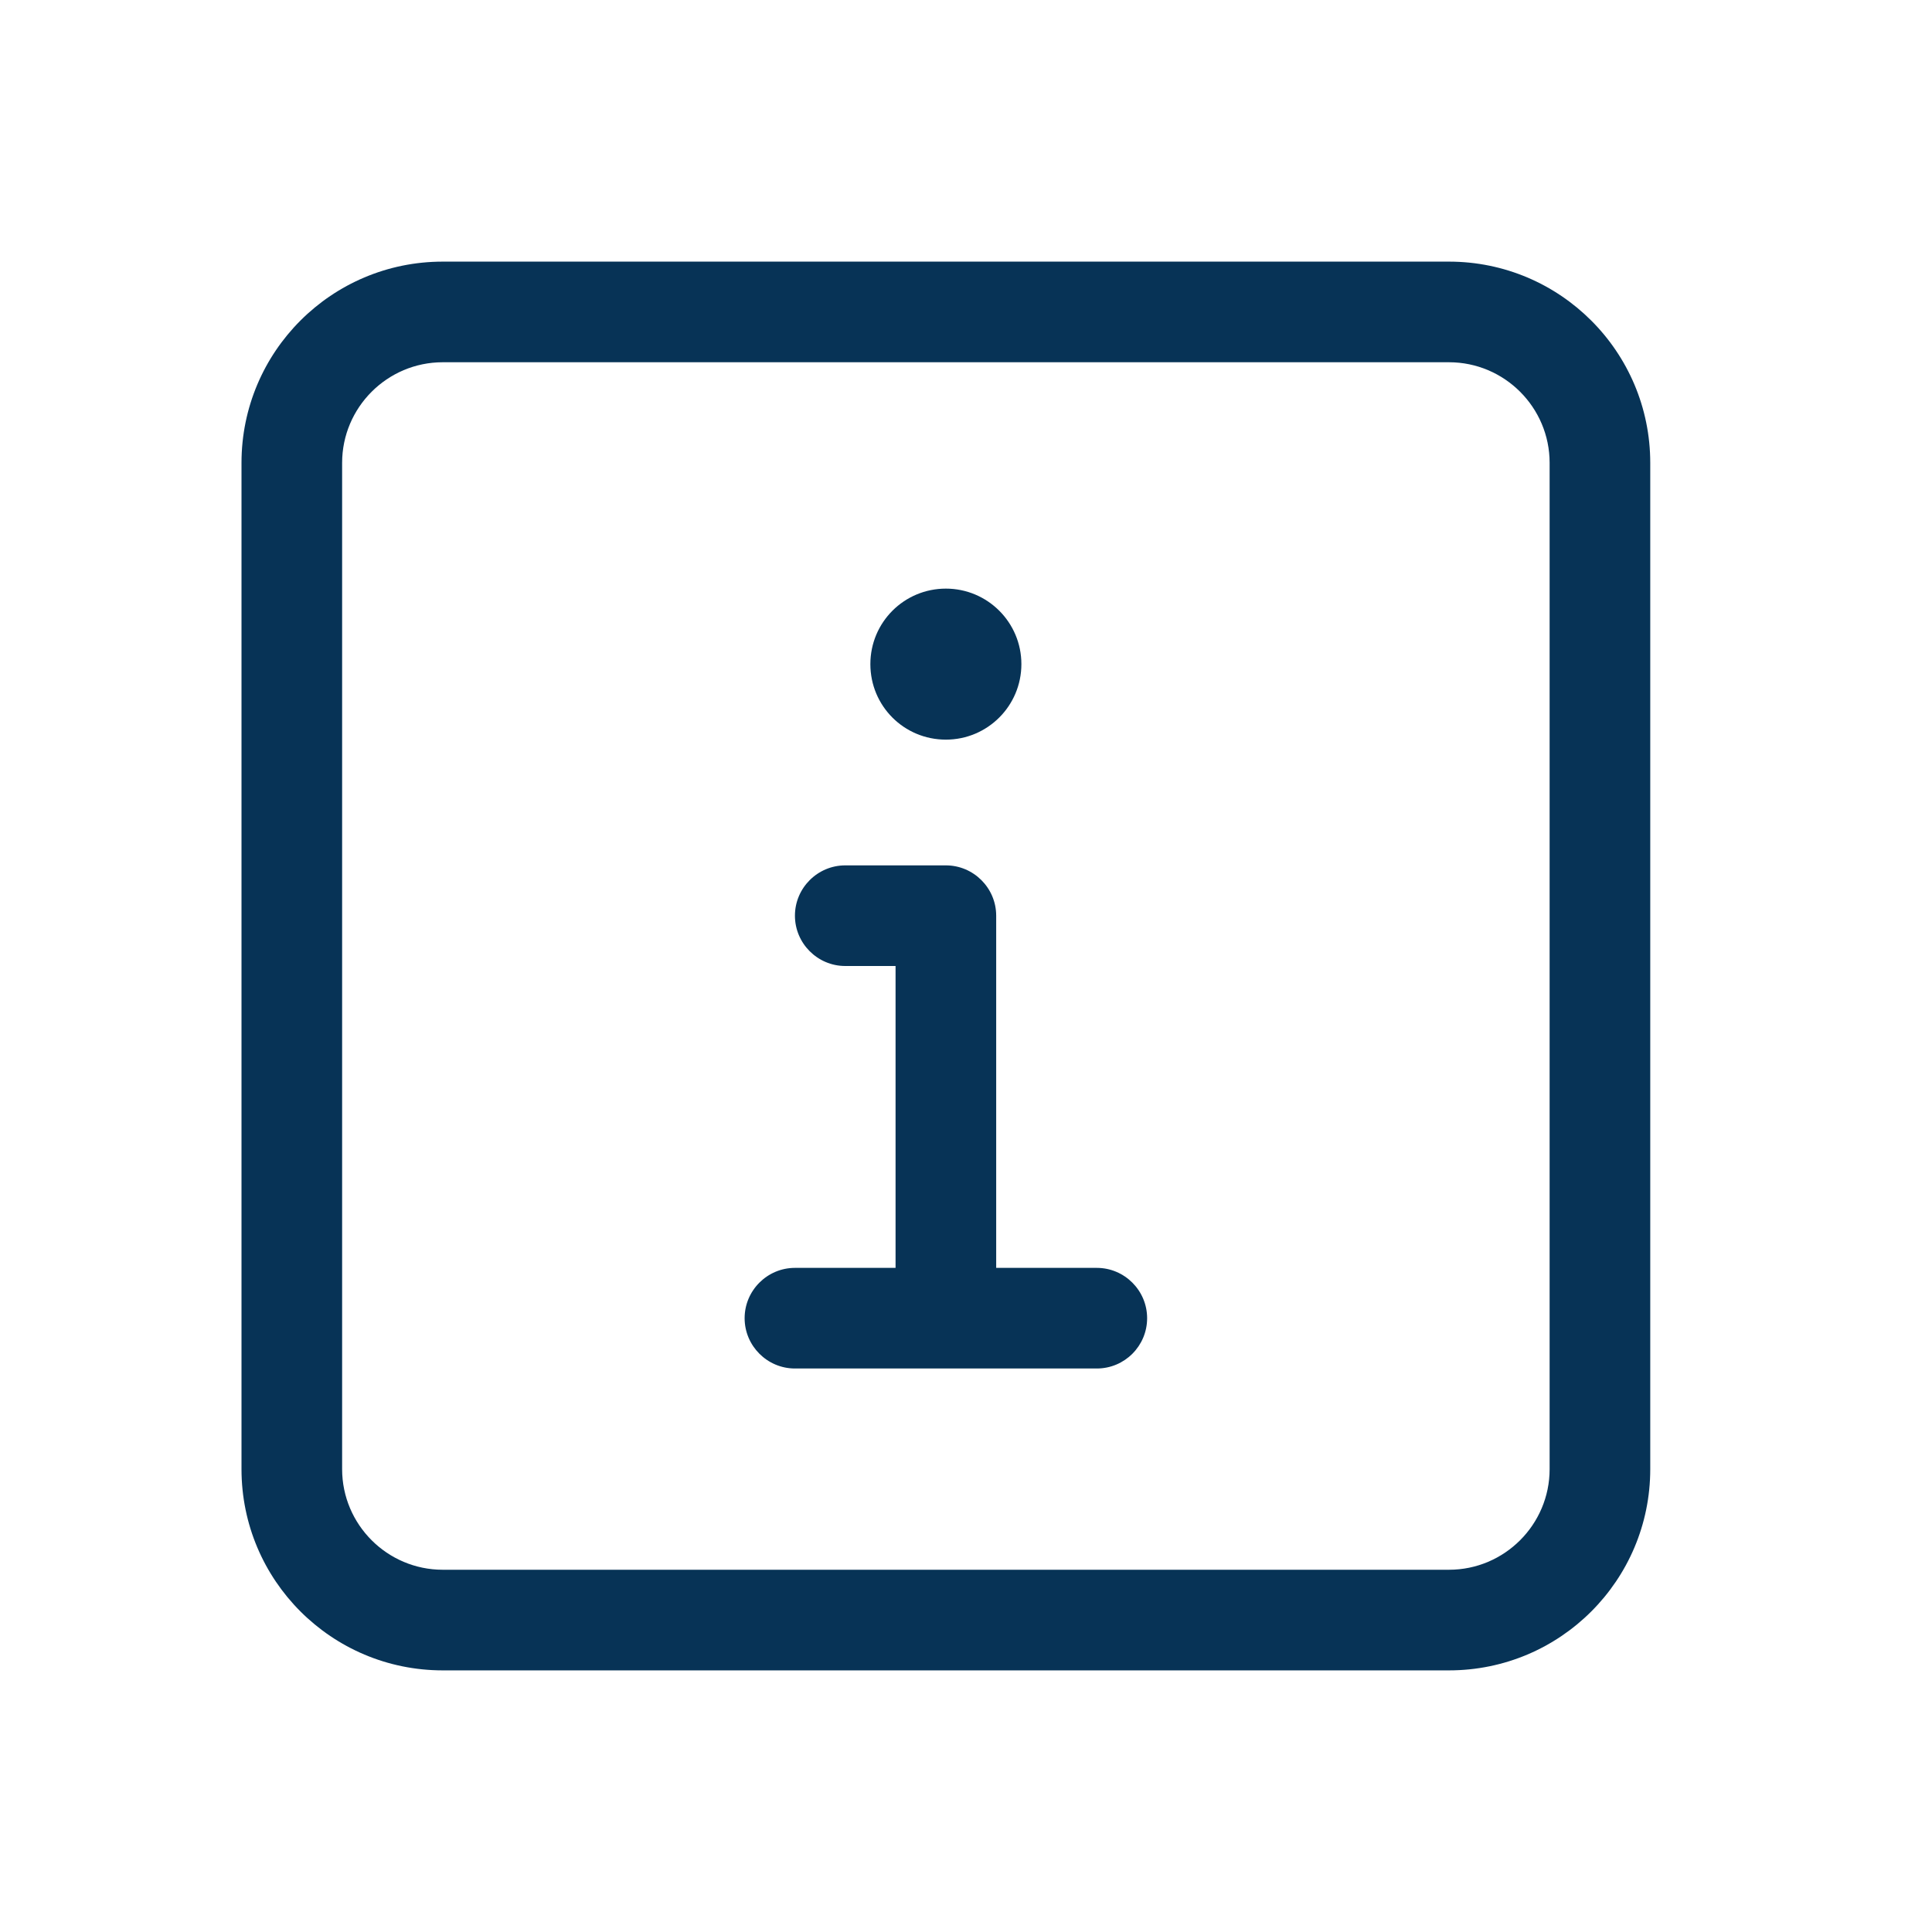 <svg width="24" height="24" viewBox="0 0 24 24" fill="none" xmlns="http://www.w3.org/2000/svg">
<g clip-path="url(#clip0_693_42977)">
<path d="M11.75 9.188C12.268 9.188 12.688 8.768 12.688 8.25C12.688 7.732 12.268 7.312 11.75 7.312C11.232 7.312 10.812 7.73 10.812 8.25C10.812 8.77 11.23 9.188 11.75 9.188ZM18 3.25H5.5C4.119 3.25 3 4.369 3 5.75V18.25C3 19.631 4.119 20.75 5.5 20.75H18C19.381 20.75 20.5 19.631 20.5 18.25V5.75C20.5 4.369 19.379 3.25 18 3.25ZM19.25 18.25C19.25 18.939 18.689 19.5 18 19.5H5.5C4.811 19.5 4.25 18.939 4.25 18.25V5.75C4.25 5.061 4.811 4.5 5.5 4.5H18C18.689 4.5 19.25 5.061 19.25 5.75V18.25ZM13.625 15.75H12.375V11.375C12.375 11.031 12.094 10.75 11.75 10.75H10.5C10.156 10.75 9.875 11.031 9.875 11.375C9.875 11.719 10.156 12 10.5 12H11.125V15.75H9.875C9.531 15.75 9.25 16.031 9.25 16.375C9.25 16.719 9.531 17 9.875 17H13.625C13.97 17 14.25 16.72 14.25 16.375C14.25 16.031 13.969 15.75 13.625 15.75Z" fill="#073356"/>
</g>
<defs>
<clipPath id="clip0_693_42977">
<rect width="17.5" height="20" fill="white" transform="translate(3 2)"/>
</clipPath>
</defs>
</svg>
